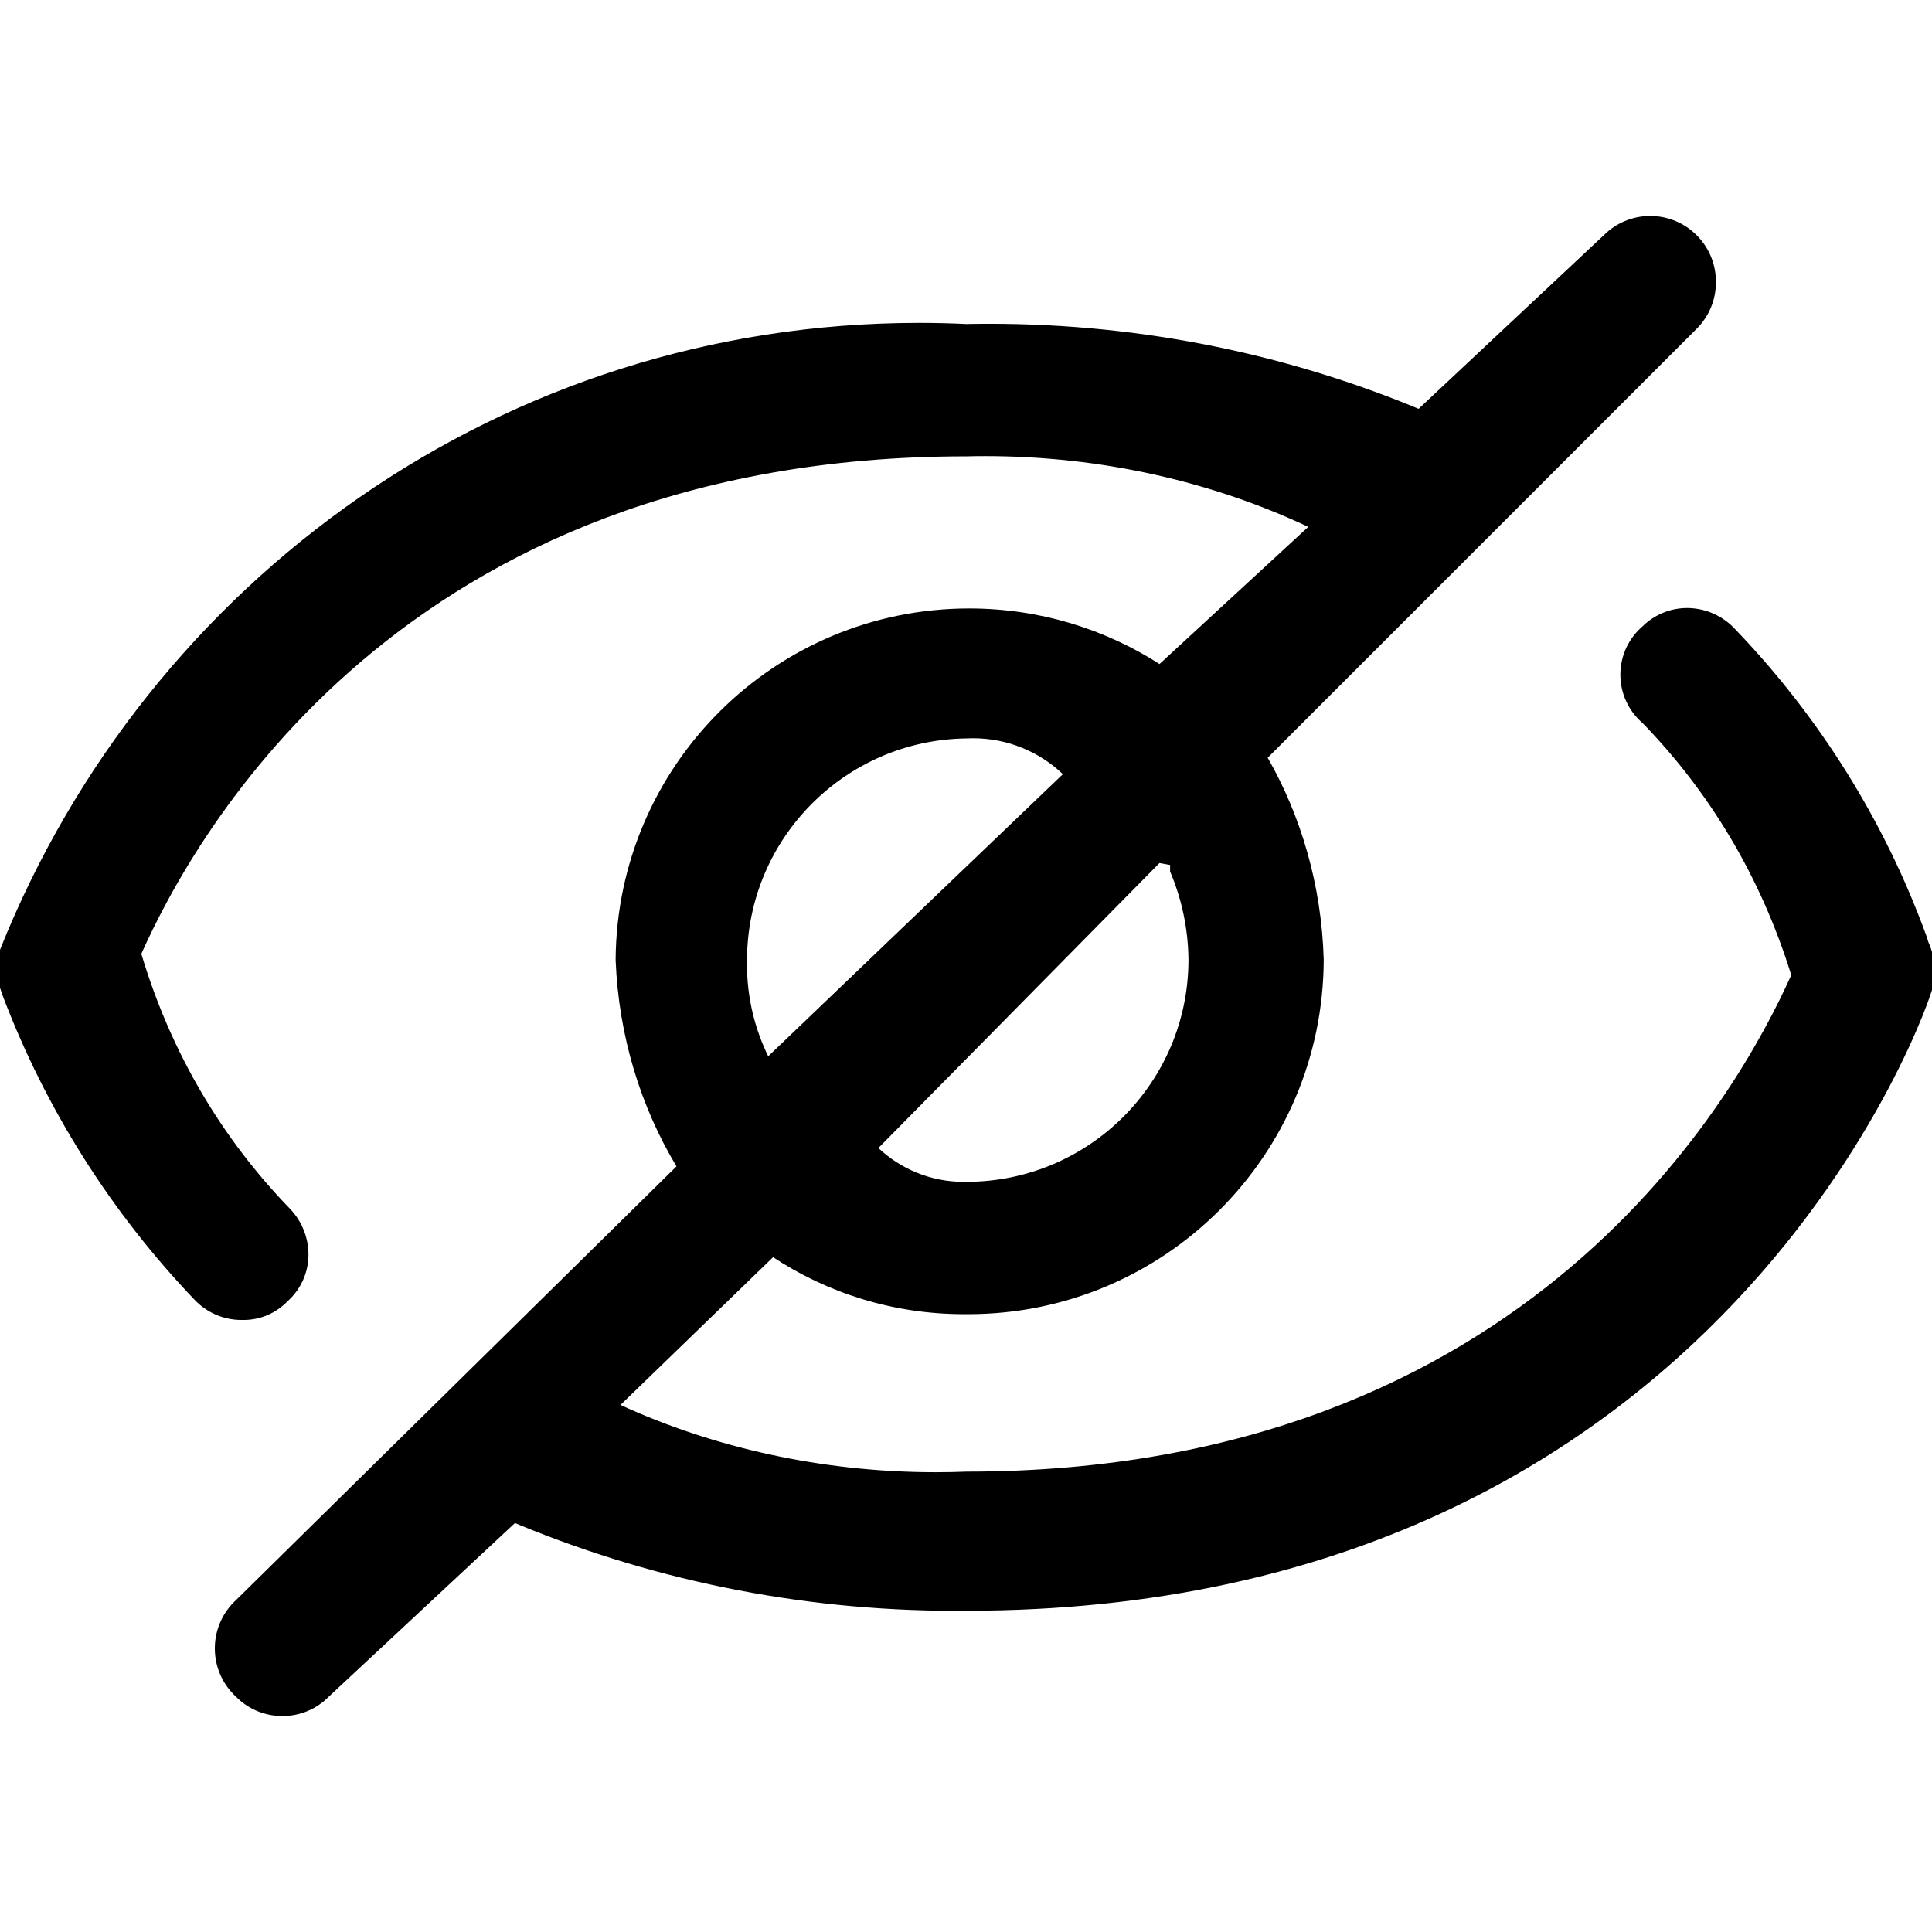 <svg version="1.1" xmlns="http://www.w3.org/2000/svg" width="1024" height="1024" viewBox="0 0 1024 1024">
<path d="M149.657 909.525c-0.038 0-0.083 0-0.128 0-9.568 0-18.222-3.917-24.444-10.236l-0.004-0.004c-6.908-6.382-11.22-15.488-11.22-25.6s4.311-19.218 11.196-25.579l0.023-0.021 233.472-229.888c-18.86-31.378-30.639-68.939-32.242-109.118l-0.014-0.45c0.712-102.952 84.336-186.136 187.388-186.136 37.449 0 72.332 10.985 101.603 29.909l-0.735-0.445 78.848-72.704c-50.231-23.678-109.107-37.499-171.21-37.499-3.529 0-7.049 0.045-10.557 0.133l0.519-0.010c-299.52 0-409.6 201.728-437.248 263.68 15.846 52.899 43.049 98.307 78.925 135.247l-0.077-0.079c6.027 6.325 9.736 14.906 9.736 24.354 0 0.258-0.003 0.516-0.008 0.773l0.001-0.038c-0.269 9.591-4.555 18.131-11.229 24.033l-0.035 0.031c-5.864 6.006-14.041 9.731-23.089 9.731-0.163 0-0.325-0.001-0.488-0.004h0.025c-0.194 0.004-0.423 0.006-0.653 0.006-9.821 0-18.679-4.127-24.932-10.742l-0.015-0.016c-43.884-45.924-78.842-100.801-101.817-161.563l-1.095-3.301c-0.968-3.142-1.526-6.754-1.526-10.496s0.558-7.354 1.594-10.757l-0.068 0.261c78.548-195.974 266.906-331.861 487.001-331.861 8.793 0 17.535 0.217 26.221 0.646l-1.222-0.048c3.601-0.078 7.846-0.123 12.101-0.123 82.080 0 160.281 16.607 231.426 46.645l-3.911-1.466 98.304-92.16c6.296-6.275 14.983-10.155 24.576-10.155 19.198 0 34.767 15.539 34.816 34.726v0.005c0.002 0.126 0.003 0.275 0.003 0.424 0 9.637-3.915 18.359-10.242 24.663l-227.329 227.329c17.649 30.812 28.518 67.52 29.688 106.664l0.008 0.344c-0.29 103.84-84.535 187.907-188.415 187.907-0.36 0-0.72-0.001-1.080-0.003h0.055c-0.381 0.003-0.832 0.004-1.283 0.004-37.632 0-72.63-11.278-101.798-30.637l0.681 0.425-80.896 78.336c49.138 22.519 106.6 35.647 167.127 35.647 5.686 0 11.346-0.116 16.976-0.345l-0.807 0.026c299.52 0 409.6-201.728 437.248-263.168-16.217-52.271-43.358-97.106-78.925-133.711l0.077 0.079c-7.204-6.232-11.734-15.387-11.734-25.6s4.531-19.368 11.692-25.564l0.043-0.036c6.058-5.975 14.368-9.68 23.543-9.728h0.009c10.119 0.012 19.224 4.339 25.578 11.24l0.022 0.024c44.191 46.001 79.071 101.312 101.375 162.661l1.025 3.227c2.064 4.458 3.267 9.675 3.267 15.173 0 3.343-0.445 6.582-1.279 9.661l0.060-0.258c0 3.072-108.032 329.728-512 329.728-1.716 0.017-3.742 0.027-5.771 0.027-84.205 0-164.407-17.139-237.307-48.12l3.974 1.501-98.816 92.16c-6.226 6.323-14.88 10.24-24.448 10.24-0.045 0-0.090 0-0.135 0h0.007zM465.561 608.469c11.79 11.108 27.722 17.934 45.248 17.934 0.473 0 0.944-0.005 1.415-0.015l-0.070 0.001c65.037 0 117.76-52.723 117.76-117.76v0c-0.176-16.867-3.737-32.856-10.034-47.384l0.306 0.792v-3.584l-5.632-1.024zM512.153 391.381c-64.197 0.863-115.941 52.966-116.224 117.221v0.027c-0.017 0.715-0.026 1.557-0.026 2.402 0 17.763 4.169 34.553 11.581 49.443l-0.291-0.645 156.16-149.504c-12.373-11.785-29.158-19.036-47.636-19.036-1.254 0-2.5 0.033-3.737 0.099l0.173-0.007z"></path>
</svg>